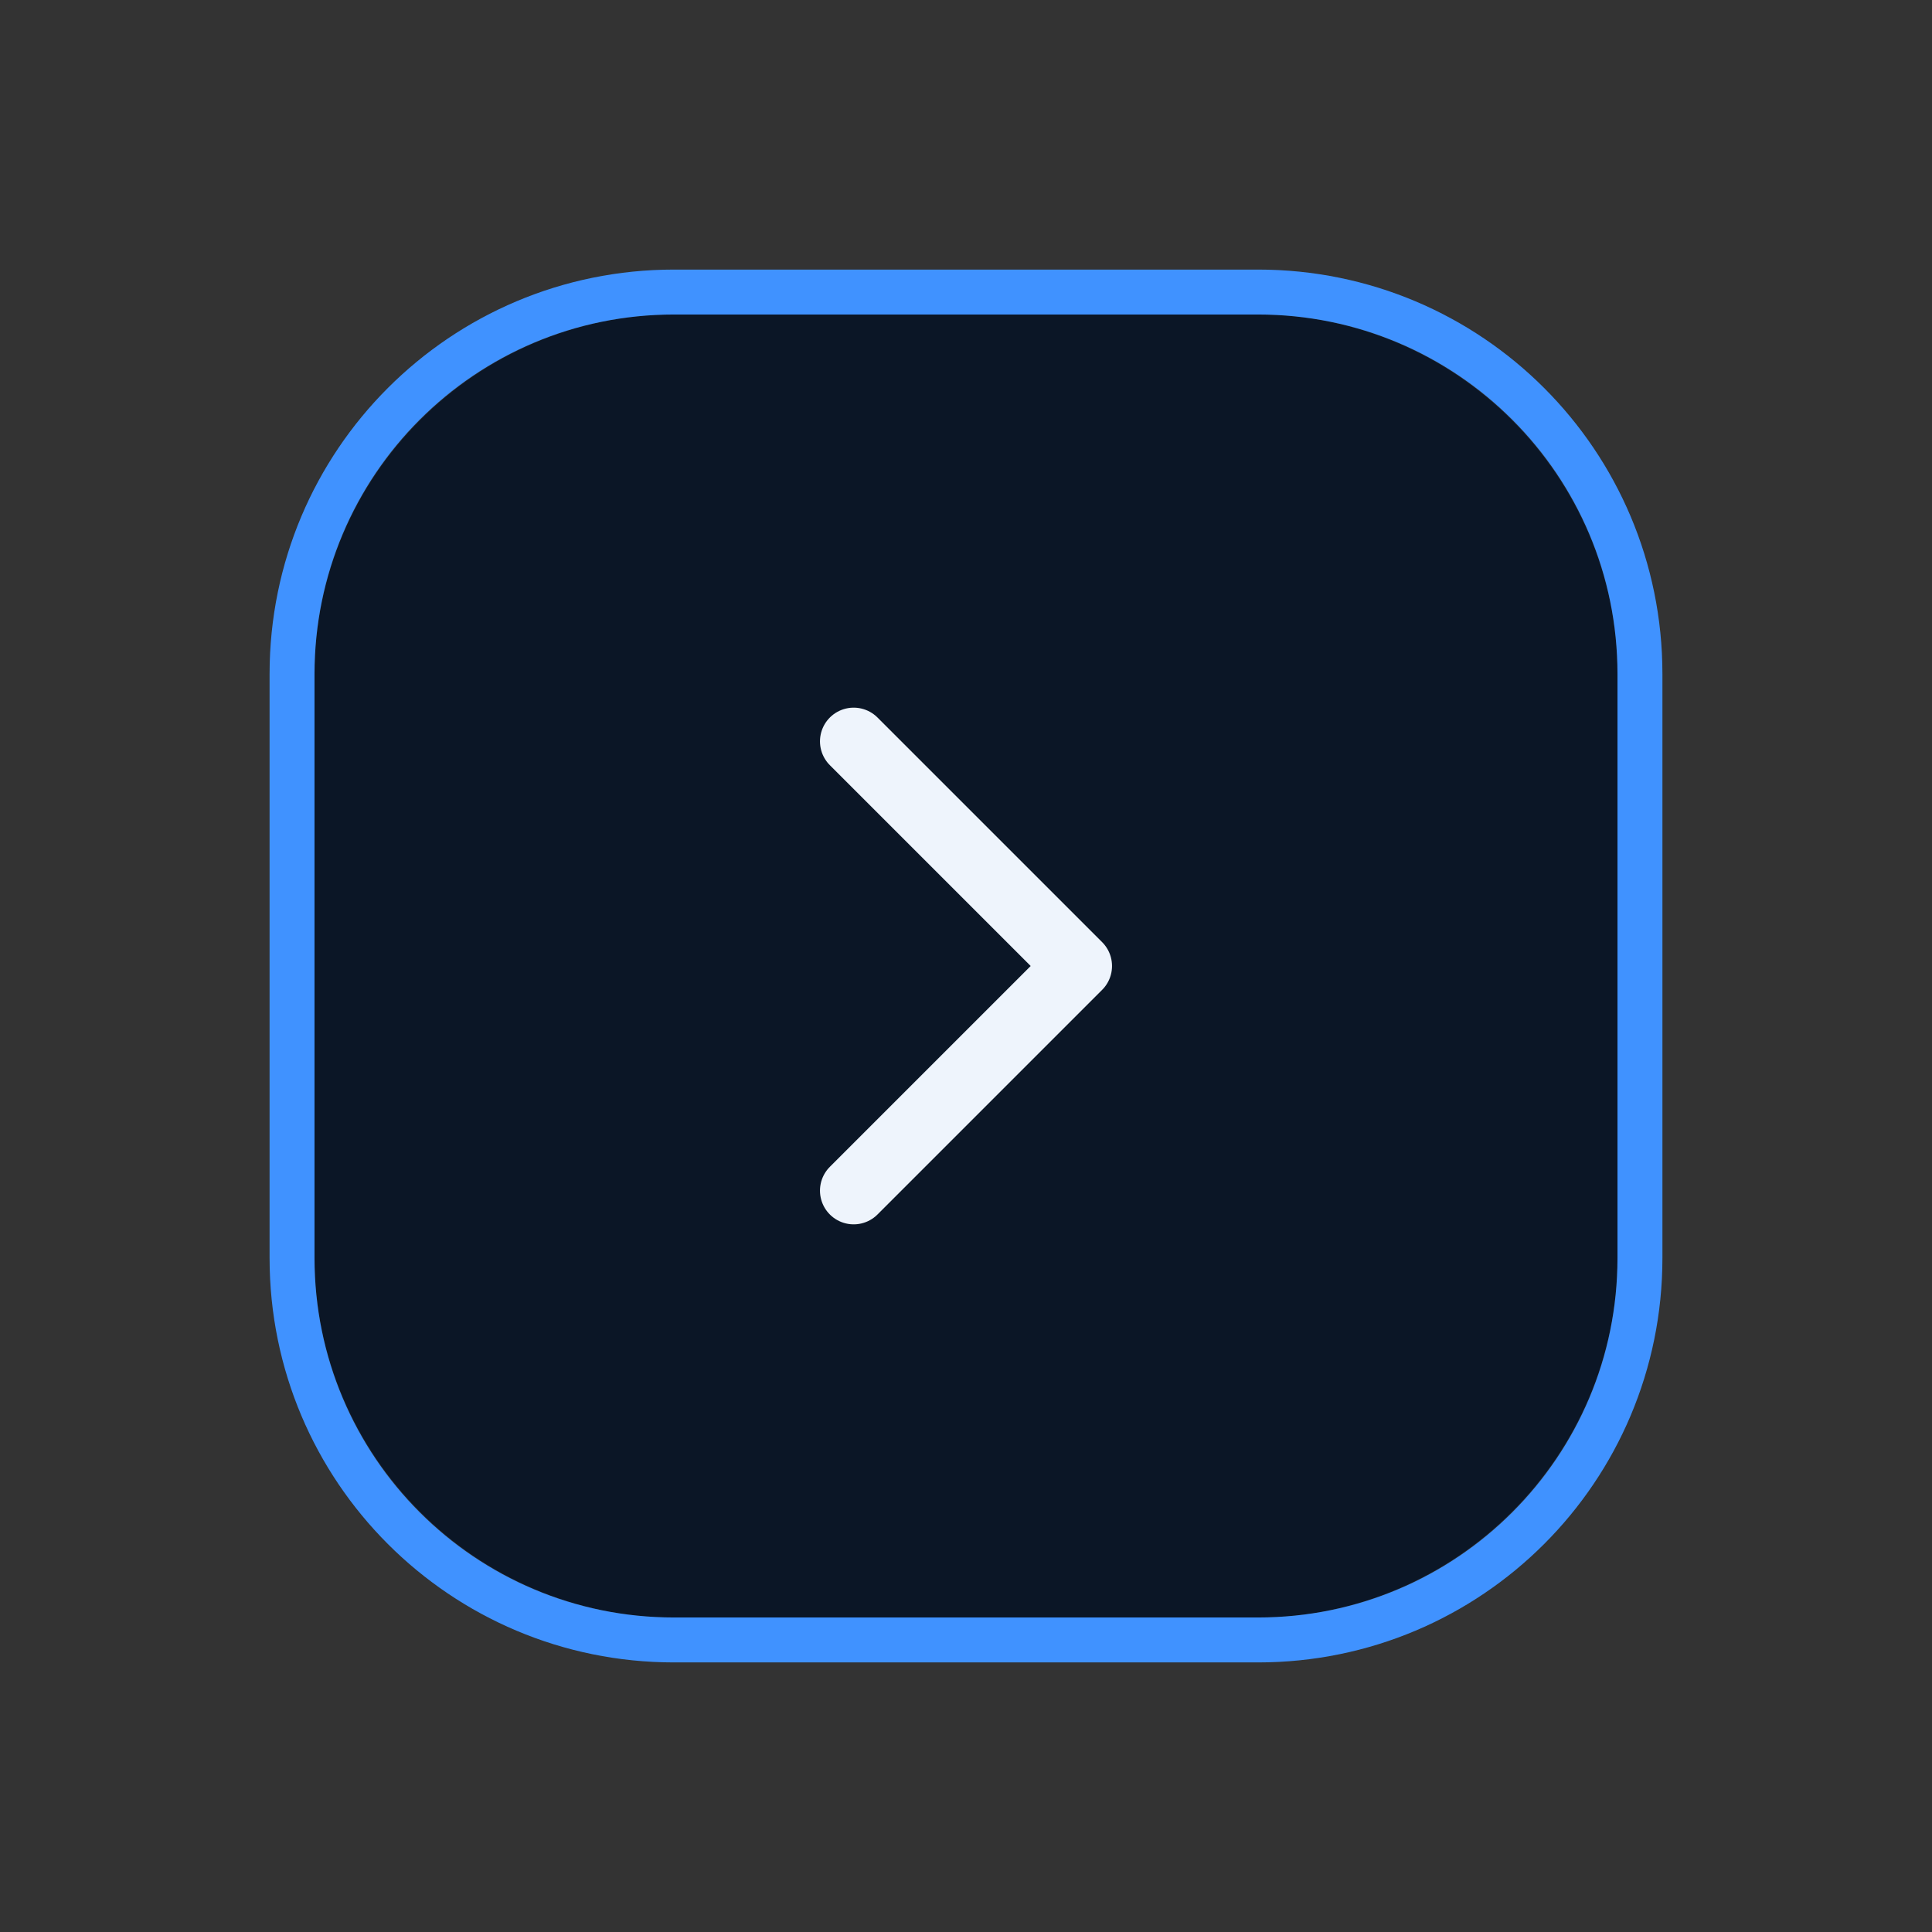 <?xml version="1.0" encoding="UTF-8"?>
<svg id="Layer_1" data-name="Layer 1" xmlns="http://www.w3.org/2000/svg" version="1.1" viewBox="0 0 43 43">
  <rect x="0" y="0" width="43" height="43" fill="#333333" stroke="none"/>
  <defs>
    <style>
      .cls-1 {
        stroke: #eef4fc;
        stroke-linecap: round;
        stroke-linejoin: round;
        stroke-width: 1.5px;
      }

      .cls-1, .cls-2 {
        fill: none;
      }

      .cls-3 {
        fill: #000;
        fill-opacity: .2;
      }

      .cls-3, .cls-4 {
        stroke-width: 0px;
      }

      .cls-2 {
        stroke: #4092ff;
      }

      .cls-4 {
        fill: #0e1c30;
      }
    </style>
  </defs>
  <path class="cls-4" d="M7,15c0-4.4,3.6-8,8-8h13c4.4,0,8,3.6,8,8v13c0,4.4-3.6,8-8,8h-13c-4.4,0-8-3.6-8-8v-13Z"/>
  <path class="cls-3" d="M7,15c0-4.4,3.6-8,8-8h13c4.4,0,8,3.6,8,8v13c0,4.4-3.6,8-8,8h-13c-4.4,0-8-3.6-8-8v-13Z"/>
  <path class="cls-2" d="M28,6.5h-13c-4.7,0-8.5,3.8-8.5,8.5v13c0,4.7,3.8,8.5,8.5,8.5h13c4.7,0,8.5-3.8,8.5-8.5v-13c0-4.7-3.8-8.5-8.5-8.5Z"/>
  <path class="cls-1" d="M19,16.5l5,5-5,5"/>
</svg>